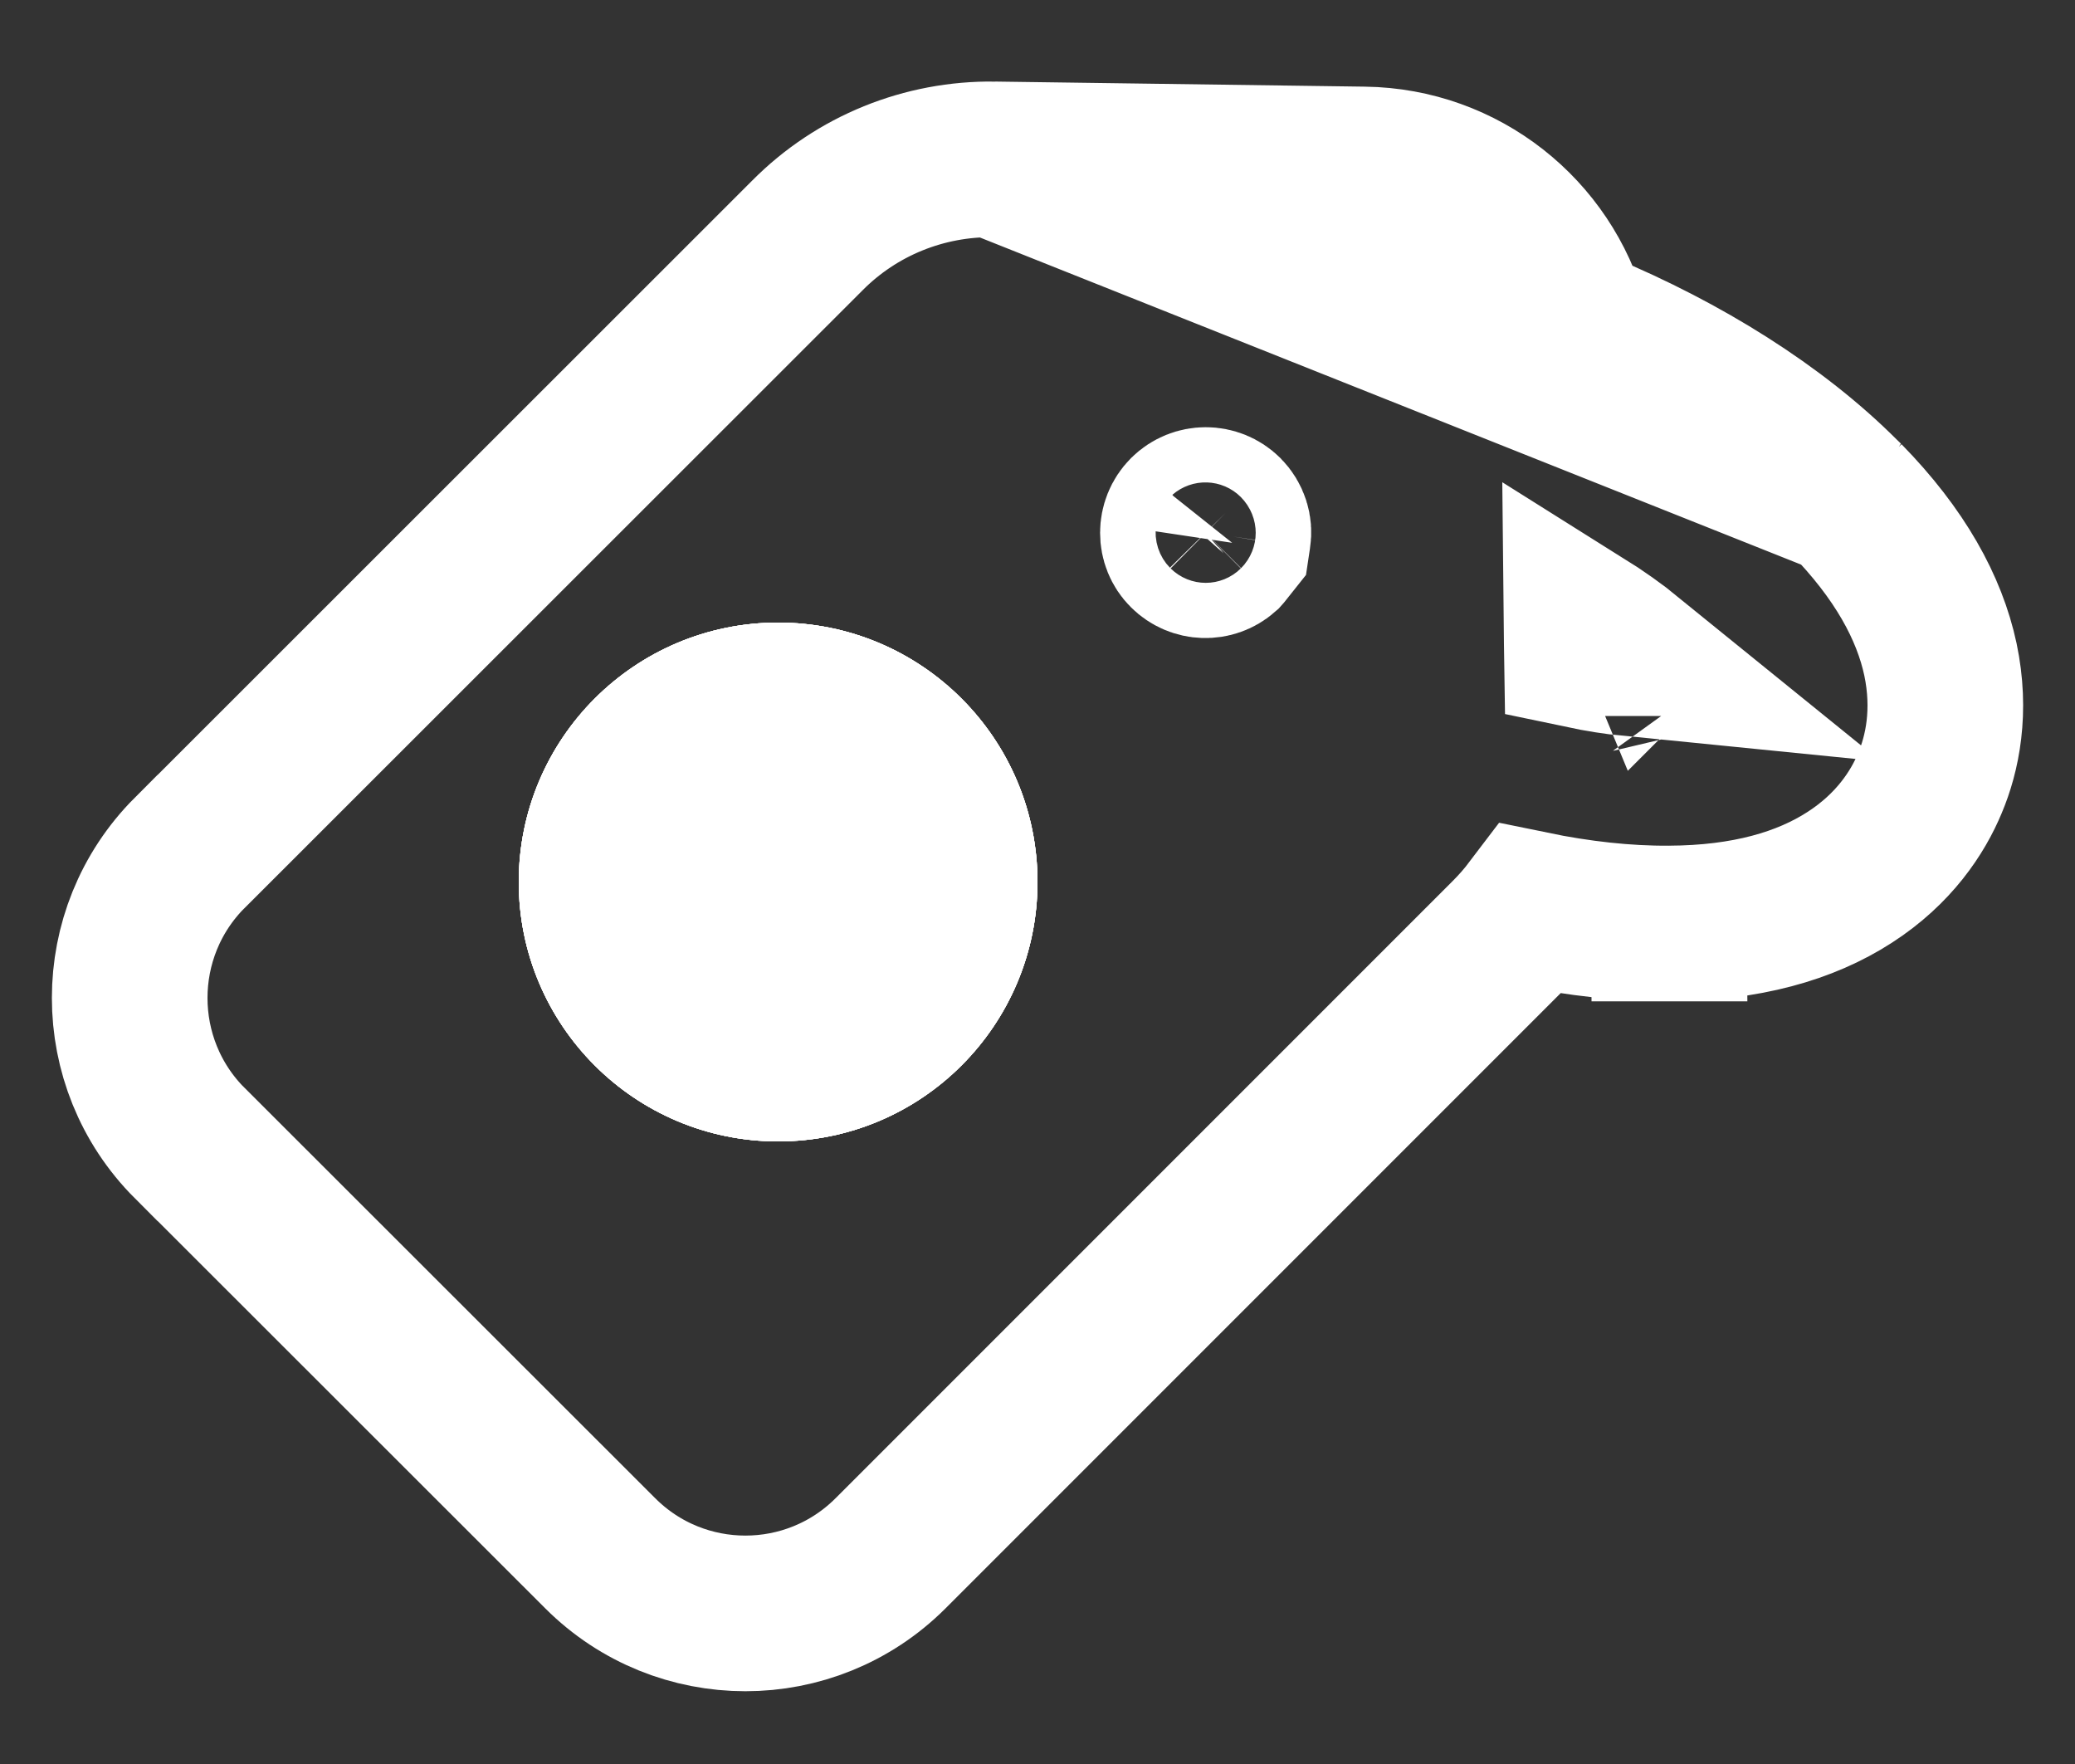 <svg width="20" height="17" viewBox="0 0 20 17" fill="none" xmlns="http://www.w3.org/2000/svg">
<rect x="0" y="0" width="20" height="17" fill="#333333" stroke="none"/>
<path d="M17.792 4.806L17.792 4.806C18.313 5.338 18.597 5.859 18.703 6.355C18.808 6.854 18.721 7.264 18.602 7.546C18.485 7.828 18.256 8.18 17.827 8.456C17.401 8.731 16.831 8.897 16.088 8.9M17.792 4.806L9.582 1.536C8.908 1.527 8.258 1.789 7.782 2.269L1.83 8.218L1.829 8.218C1.057 8.991 1.057 10.244 1.829 11.017L1.83 11.017L5.785 14.969C6.558 15.742 7.811 15.742 8.584 14.969L14.534 9.019C14.616 8.937 14.692 8.85 14.761 8.759C15.217 8.853 15.666 8.903 16.088 8.9M17.792 4.806L17.787 4.801L17.757 4.772L17.757 4.772C17.12 4.134 16.228 3.576 15.251 3.17L15.249 3.169C15.212 3.154 15.176 3.14 15.139 3.125C14.899 2.246 14.1 1.598 13.147 1.585C13.147 1.585 13.147 1.585 13.146 1.585L9.582 1.536L17.792 4.806ZM16.088 8.9C16.088 8.9 16.087 8.9 16.087 8.9L16.084 8.151L16.088 8.9C16.088 8.9 16.088 8.9 16.088 8.9ZM15.715 6.345C15.574 6.331 15.418 6.307 15.247 6.271L15.246 6.205L15.244 6.011C15.418 6.12 15.577 6.233 15.715 6.345ZM16.221 6.9C16.221 6.9 16.221 6.899 16.22 6.898L16.221 6.9ZM11.885 5.171L11.876 5.231L11.802 5.324C11.802 5.324 11.802 5.324 11.802 5.324L11.794 5.333C11.689 5.425 11.53 5.421 11.429 5.32C11.329 5.221 11.326 5.051 11.432 4.945C11.537 4.841 11.706 4.841 11.811 4.945C11.872 5.007 11.898 5.091 11.885 5.171Z" stroke="white" stroke-width="1.5"/>
<path d="M10 8.5C10 9.881 8.881 11 7.5 11C6.119 11 5 9.881 5 8.5C5 7.119 6.119 6 7.5 6C8.881 6 10 7.119 10 8.5Z" fill="white"/>
<path d="M10 8.5C10 9.881 8.881 11 7.5 11C6.119 11 5 9.881 5 8.5C5 7.119 6.119 6 7.5 6C8.881 6 10 7.119 10 8.5Z" fill="white"/>
<path d="M10 8.5C10 9.881 8.881 11 7.5 11C6.119 11 5 9.881 5 8.5C5 7.119 6.119 6 7.5 6C8.881 6 10 7.119 10 8.5Z" fill="white"/>
<path d="M10 8.5C10 9.881 8.881 11 7.5 11C6.119 11 5 9.881 5 8.5C5 7.119 6.119 6 7.5 6C8.881 6 10 7.119 10 8.5Z" fill="white"/>
</svg>

